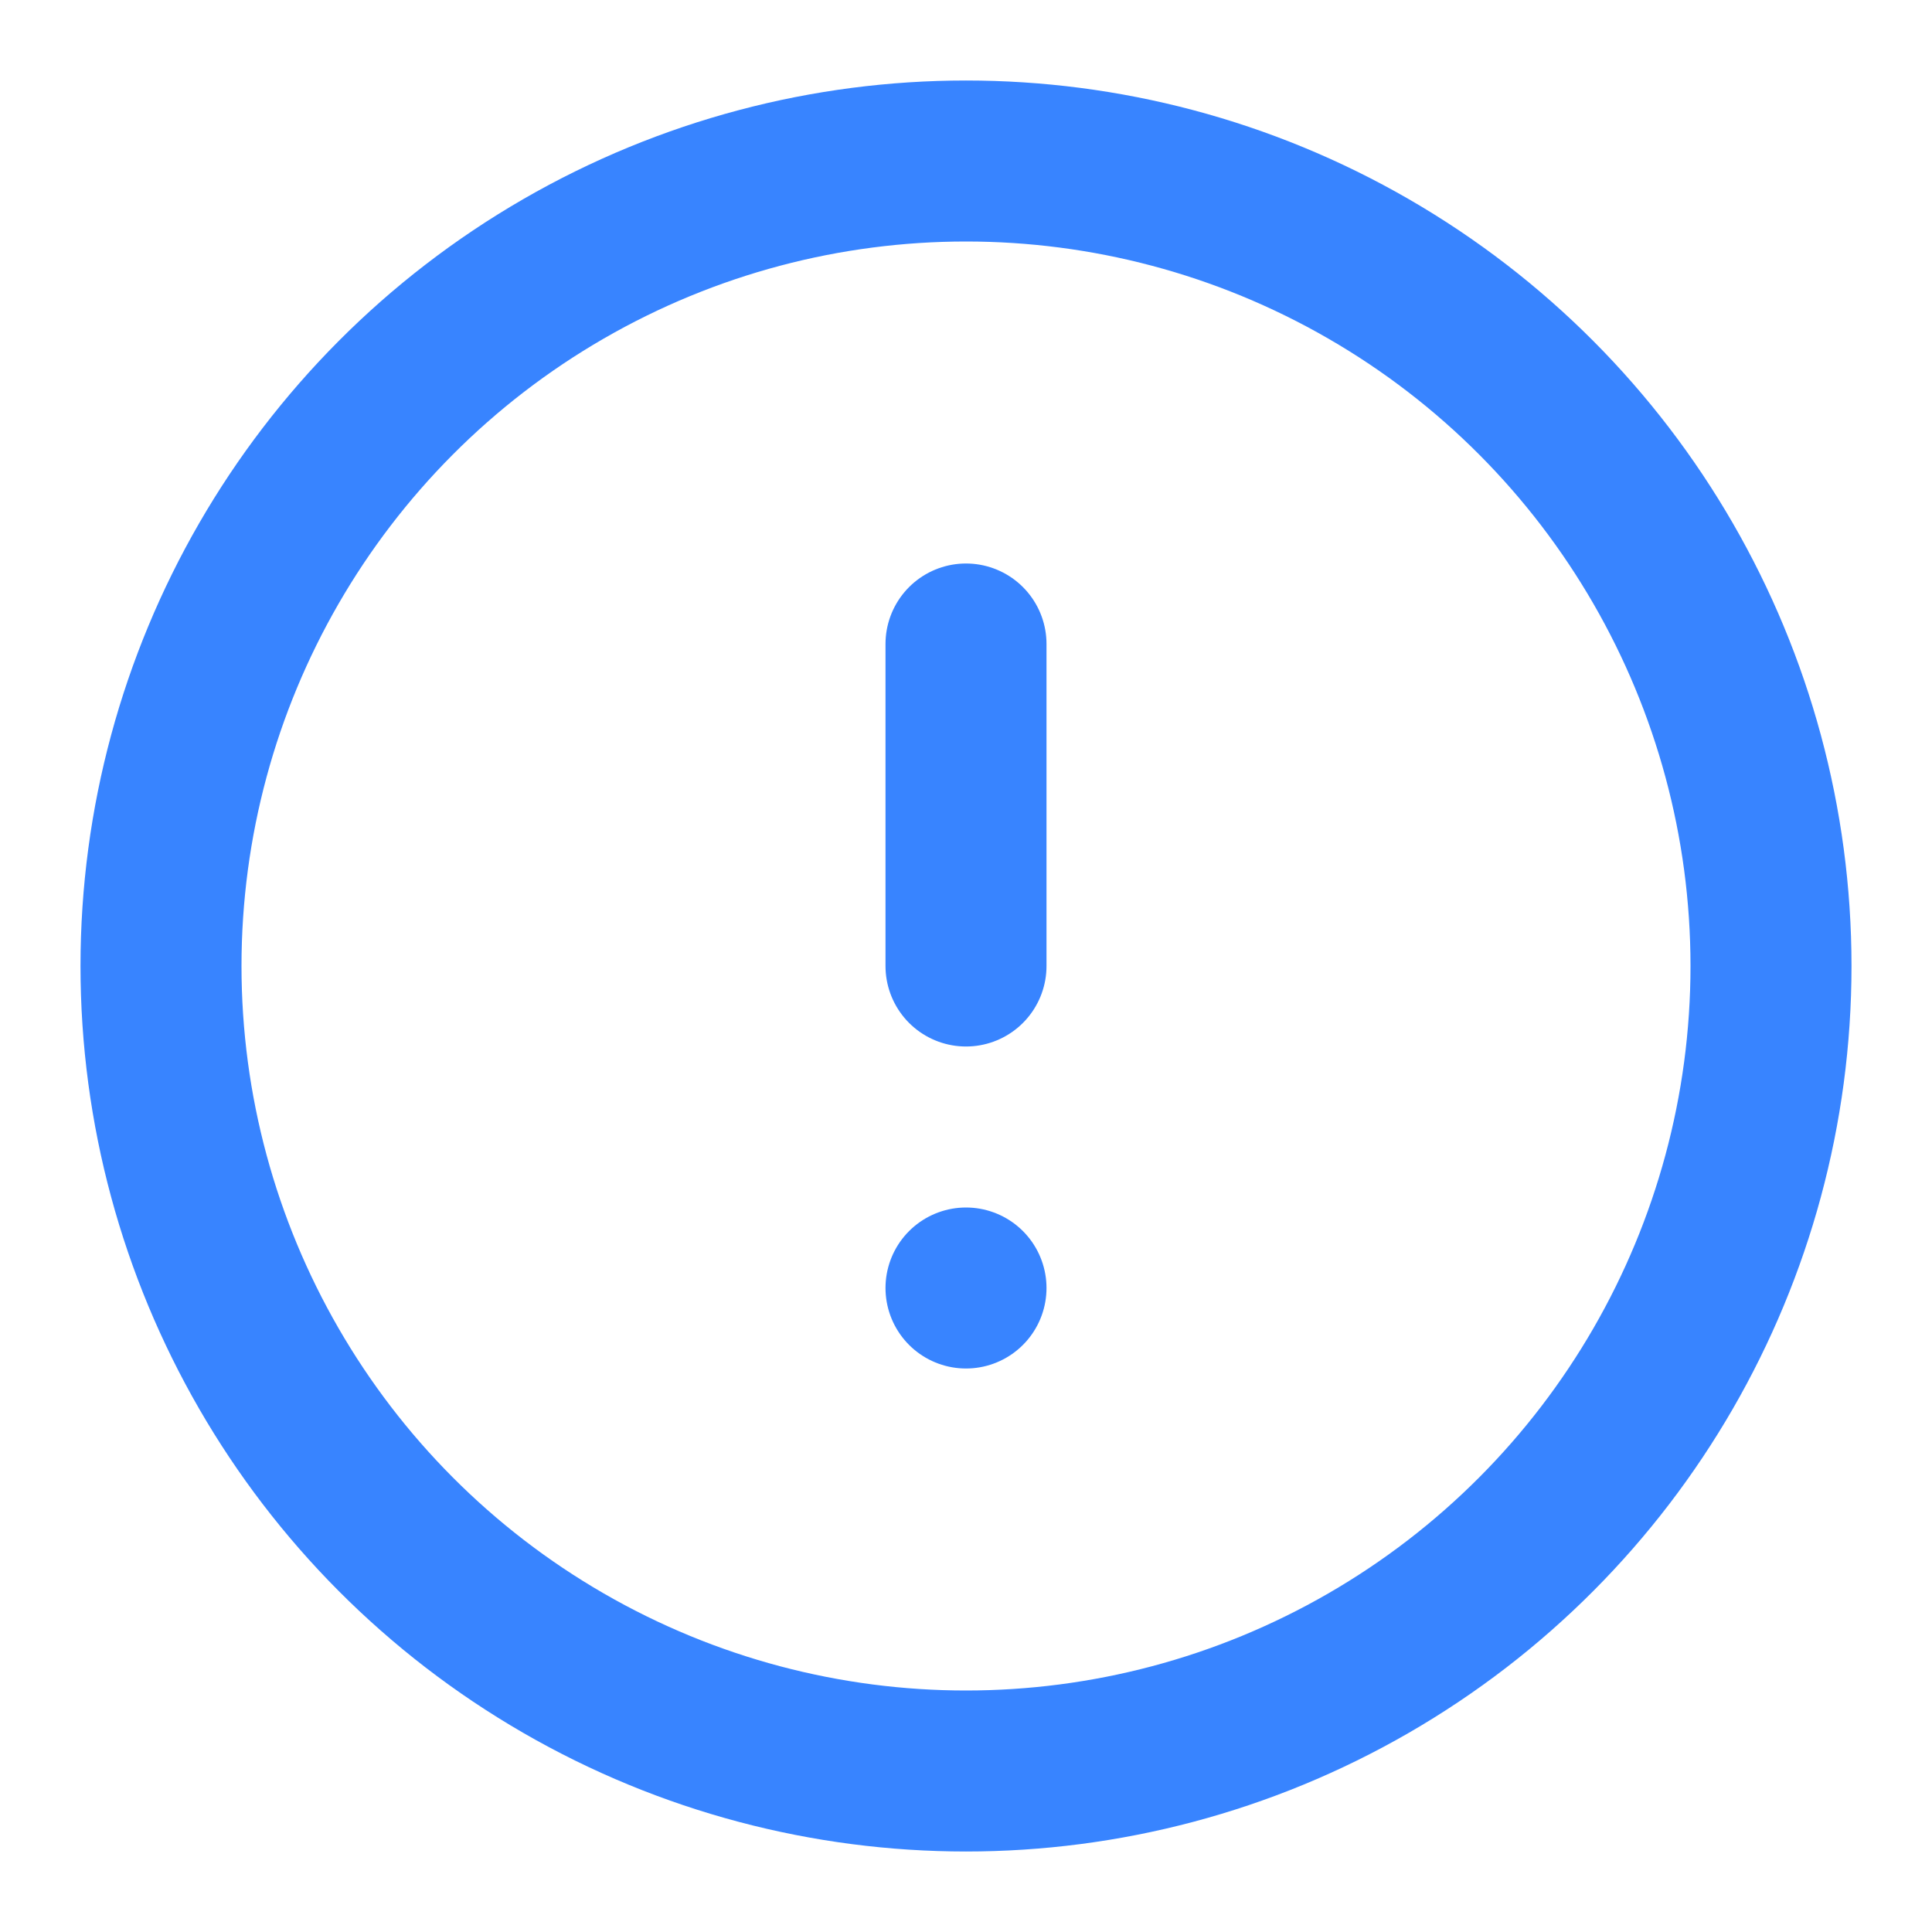 <svg preserveAspectRatio="xMidYMid meet" height="1em" width="1em" fill="none" xmlns="http://www.w3.org/2000/svg"
  viewBox="0 0 24 24" stroke-width="2" stroke-linecap="round" stroke-linejoin="round" stroke="currentColor"
  class="icon-7f6730be--text-3f89f380" style="color: rgb(56, 132, 255);">
  <g>
    <circle cx="12" cy="12" r="10"></circle>
    <line x1="12" y1="8" x2="12" y2="12"></line>
    <line x1="12" y1="16" x2="12" y2="16"></line>
  </g>
</svg>
